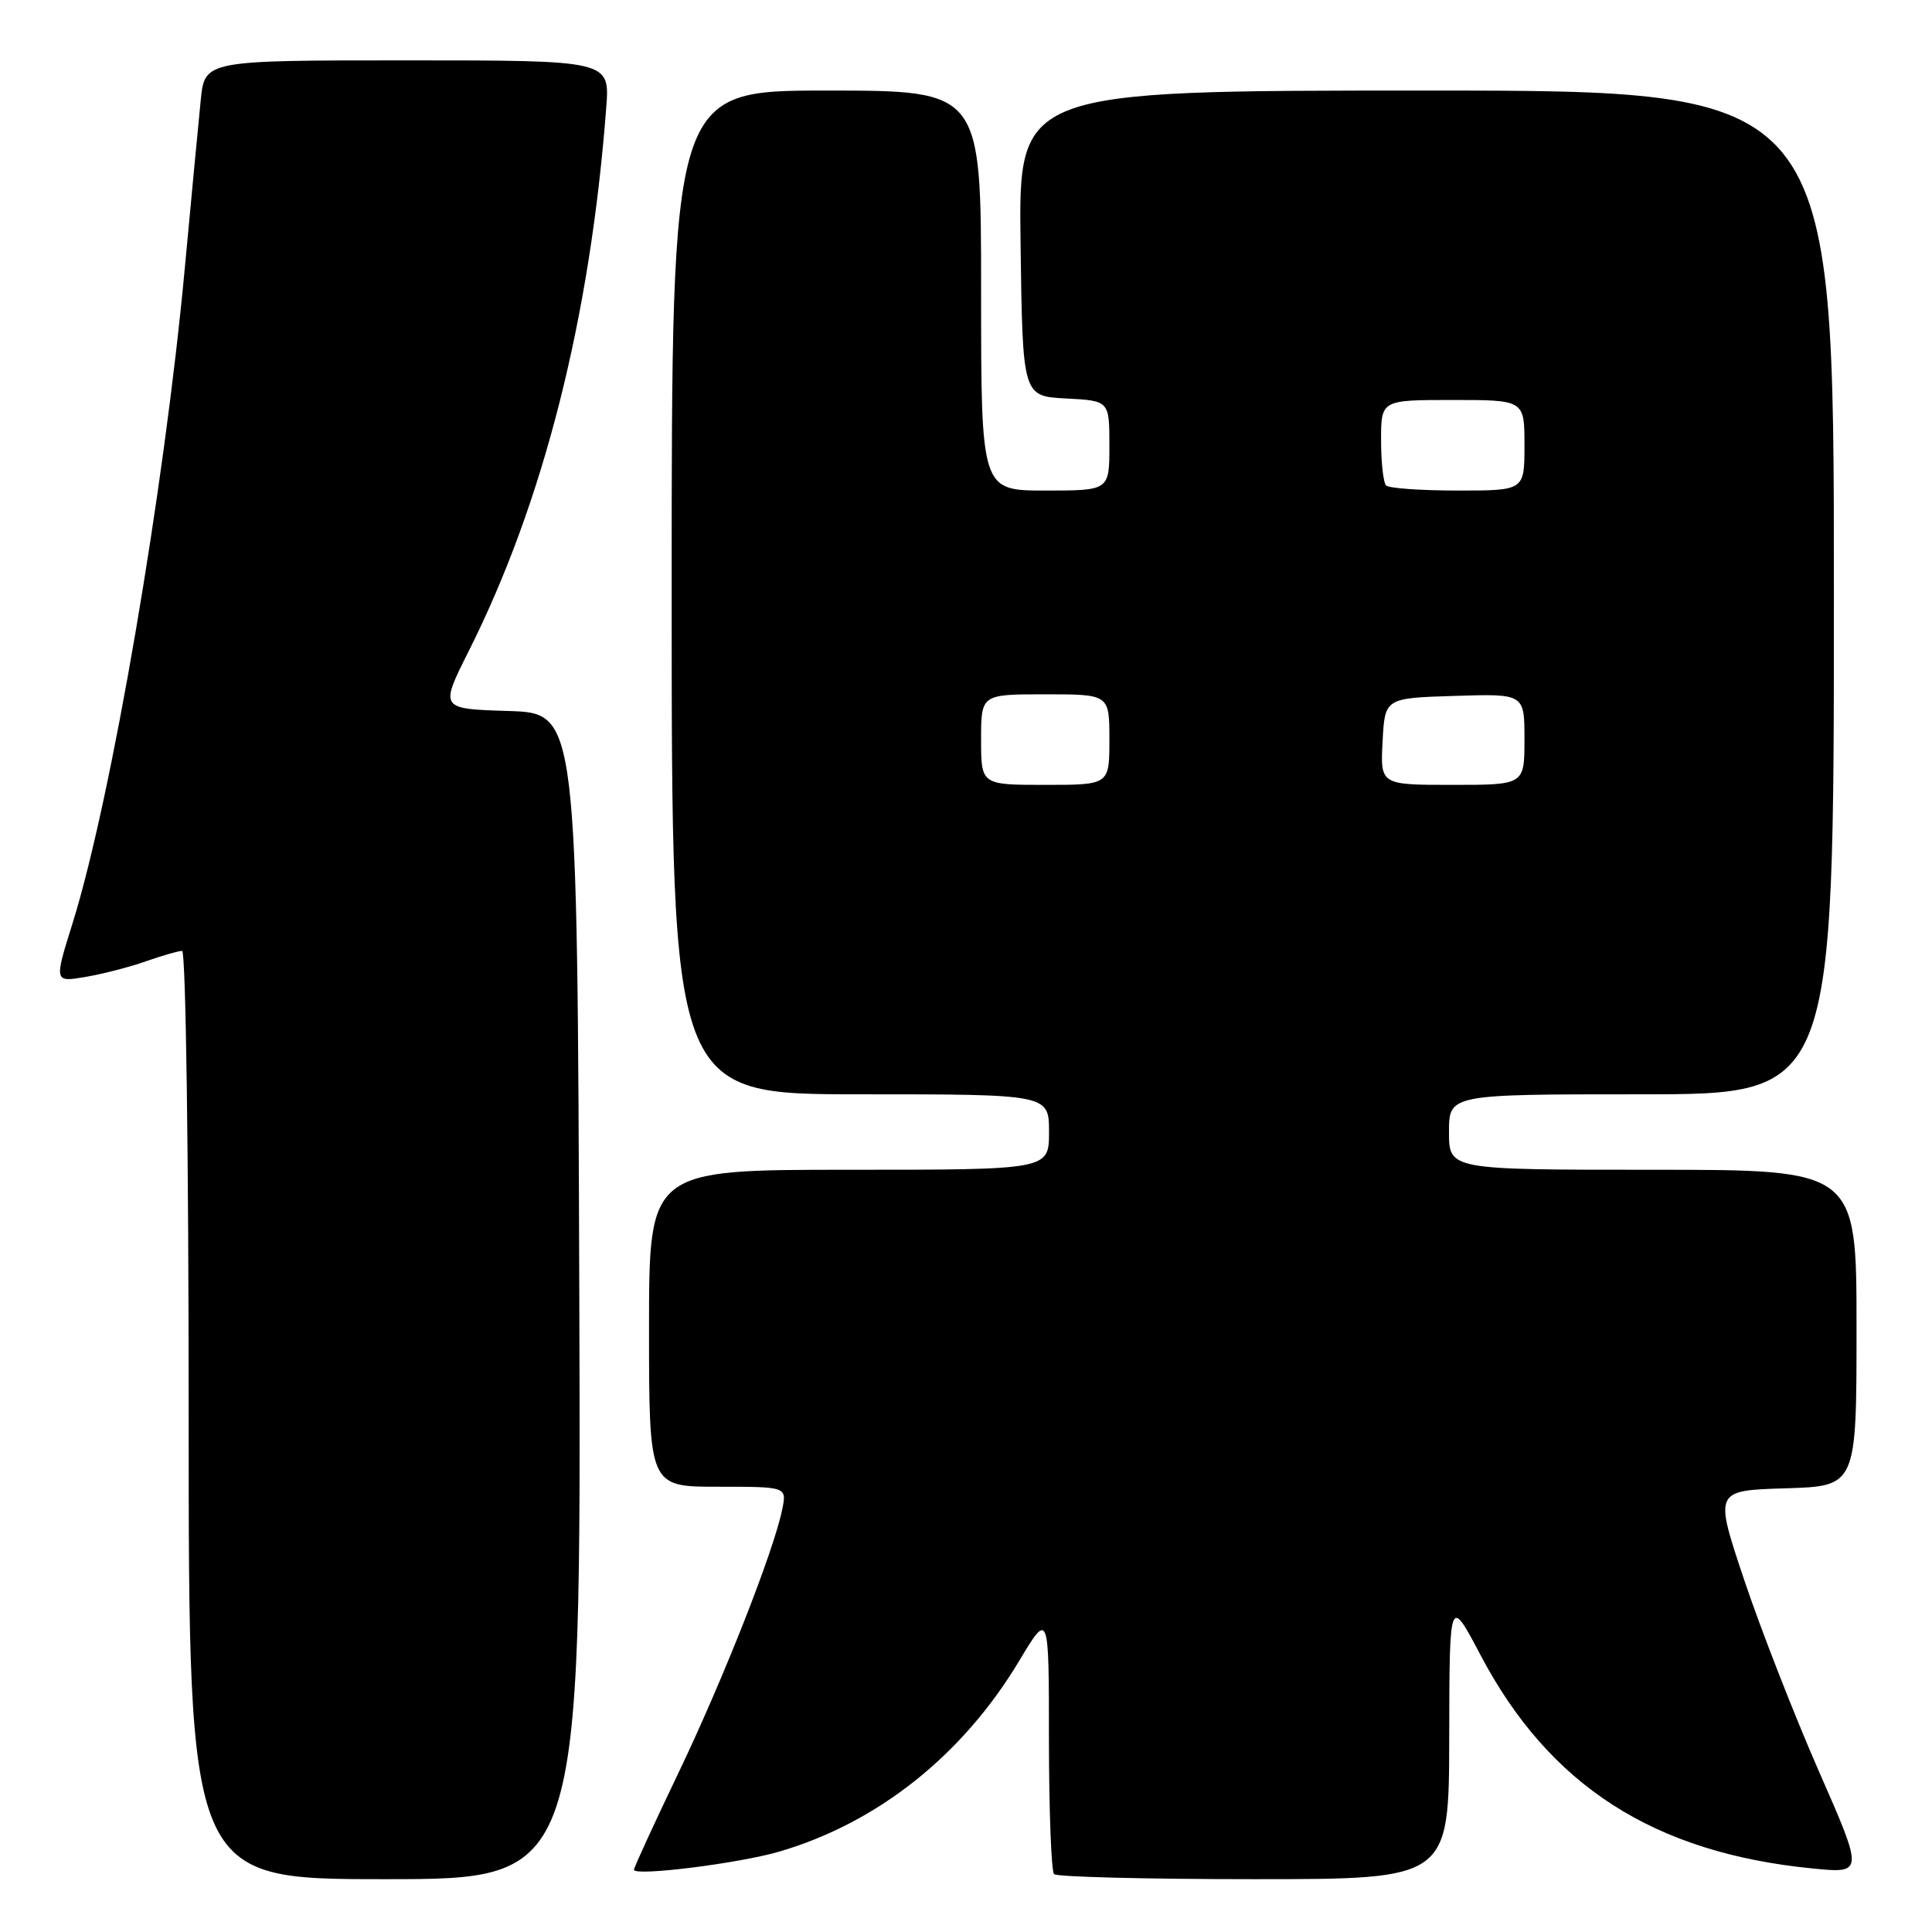 <?xml version="1.0" encoding="UTF-8" standalone="no"?>
<!DOCTYPE svg PUBLIC "-//W3C//DTD SVG 1.1//EN" "http://www.w3.org/Graphics/SVG/1.1/DTD/svg11.dtd" >
<svg xmlns="http://www.w3.org/2000/svg" xmlns:xlink="http://www.w3.org/1999/xlink" version="1.1" viewBox="0 0 256 256">
 <g >
 <path fill="currentColor"
d=" M 76.76 171.75 C 76.50 94.50 76.50 94.50 67.38 94.21 C 58.27 93.93 58.27 93.93 62.09 86.31 C 72.02 66.56 78.22 42.07 80.33 14.25 C 80.81 8.00 80.81 8.00 53.98 8.00 C 27.14 8.00 27.14 8.00 26.60 13.25 C 26.31 16.14 25.36 26.15 24.49 35.50 C 21.75 65.01 14.75 105.89 9.62 122.32 C 7.17 130.15 7.17 130.15 11.32 129.45 C 13.61 129.06 17.22 128.13 19.36 127.37 C 21.50 126.62 23.64 126.00 24.13 126.00 C 24.62 126.00 25.00 153.06 25.00 187.50 C 25.00 249.00 25.00 249.00 51.01 249.00 C 77.01 249.00 77.01 249.00 76.76 171.75 Z  M 192.03 230.25 C 192.06 211.50 192.06 211.50 196.18 219.31 C 205.30 236.62 219.14 245.51 240.16 247.58 C 246.96 248.25 246.96 248.25 240.99 234.65 C 237.71 227.16 233.25 215.74 231.09 209.27 C 227.15 197.50 227.15 197.50 236.57 197.21 C 246.00 196.93 246.00 196.93 246.00 175.96 C 246.00 155.00 246.00 155.00 219.00 155.00 C 192.00 155.00 192.00 155.00 192.00 150.00 C 192.00 145.00 192.00 145.00 217.50 145.00 C 243.00 145.00 243.00 145.00 243.00 78.50 C 243.00 12.00 243.00 12.00 188.98 12.00 C 134.96 12.00 134.96 12.00 135.23 32.25 C 135.50 52.50 135.50 52.50 141.25 52.80 C 147.00 53.10 147.00 53.10 147.00 59.05 C 147.00 65.00 147.00 65.00 138.50 65.00 C 130.00 65.00 130.00 65.00 130.00 38.50 C 130.00 12.00 130.00 12.00 109.50 12.00 C 89.00 12.00 89.00 12.00 89.00 78.50 C 89.00 145.00 89.00 145.00 114.00 145.00 C 139.00 145.00 139.00 145.00 139.00 150.00 C 139.00 155.00 139.00 155.00 112.50 155.00 C 86.00 155.00 86.00 155.00 86.00 176.00 C 86.00 197.00 86.00 197.00 95.12 197.00 C 104.25 197.00 104.25 197.00 103.66 199.95 C 102.57 205.42 95.88 222.42 89.92 234.87 C 86.66 241.67 84.00 247.47 84.00 247.75 C 84.00 248.65 97.90 246.92 103.28 245.34 C 116.31 241.52 127.53 232.59 135.02 220.12 C 138.99 213.50 138.99 213.50 138.99 230.58 C 139.00 239.98 139.30 247.97 139.67 248.33 C 140.03 248.70 151.96 249.00 166.17 249.00 C 192.00 249.00 192.00 249.00 192.03 230.25 Z  M 130.00 98.00 C 130.00 92.00 130.00 92.00 138.50 92.00 C 147.00 92.00 147.00 92.00 147.00 98.00 C 147.00 104.00 147.00 104.00 138.50 104.00 C 130.00 104.00 130.00 104.00 130.00 98.00 Z  M 183.20 98.25 C 183.50 92.50 183.50 92.50 192.75 92.21 C 202.00 91.92 202.00 91.92 202.00 97.96 C 202.00 104.00 202.00 104.00 192.45 104.00 C 182.90 104.00 182.90 104.00 183.20 98.25 Z  M 183.67 64.33 C 183.30 63.97 183.00 61.27 183.00 58.33 C 183.00 53.00 183.00 53.00 192.50 53.00 C 202.00 53.00 202.00 53.00 202.00 59.00 C 202.00 65.00 202.00 65.00 193.17 65.00 C 188.31 65.00 184.03 64.70 183.67 64.33 Z "/>
</g>
</svg>